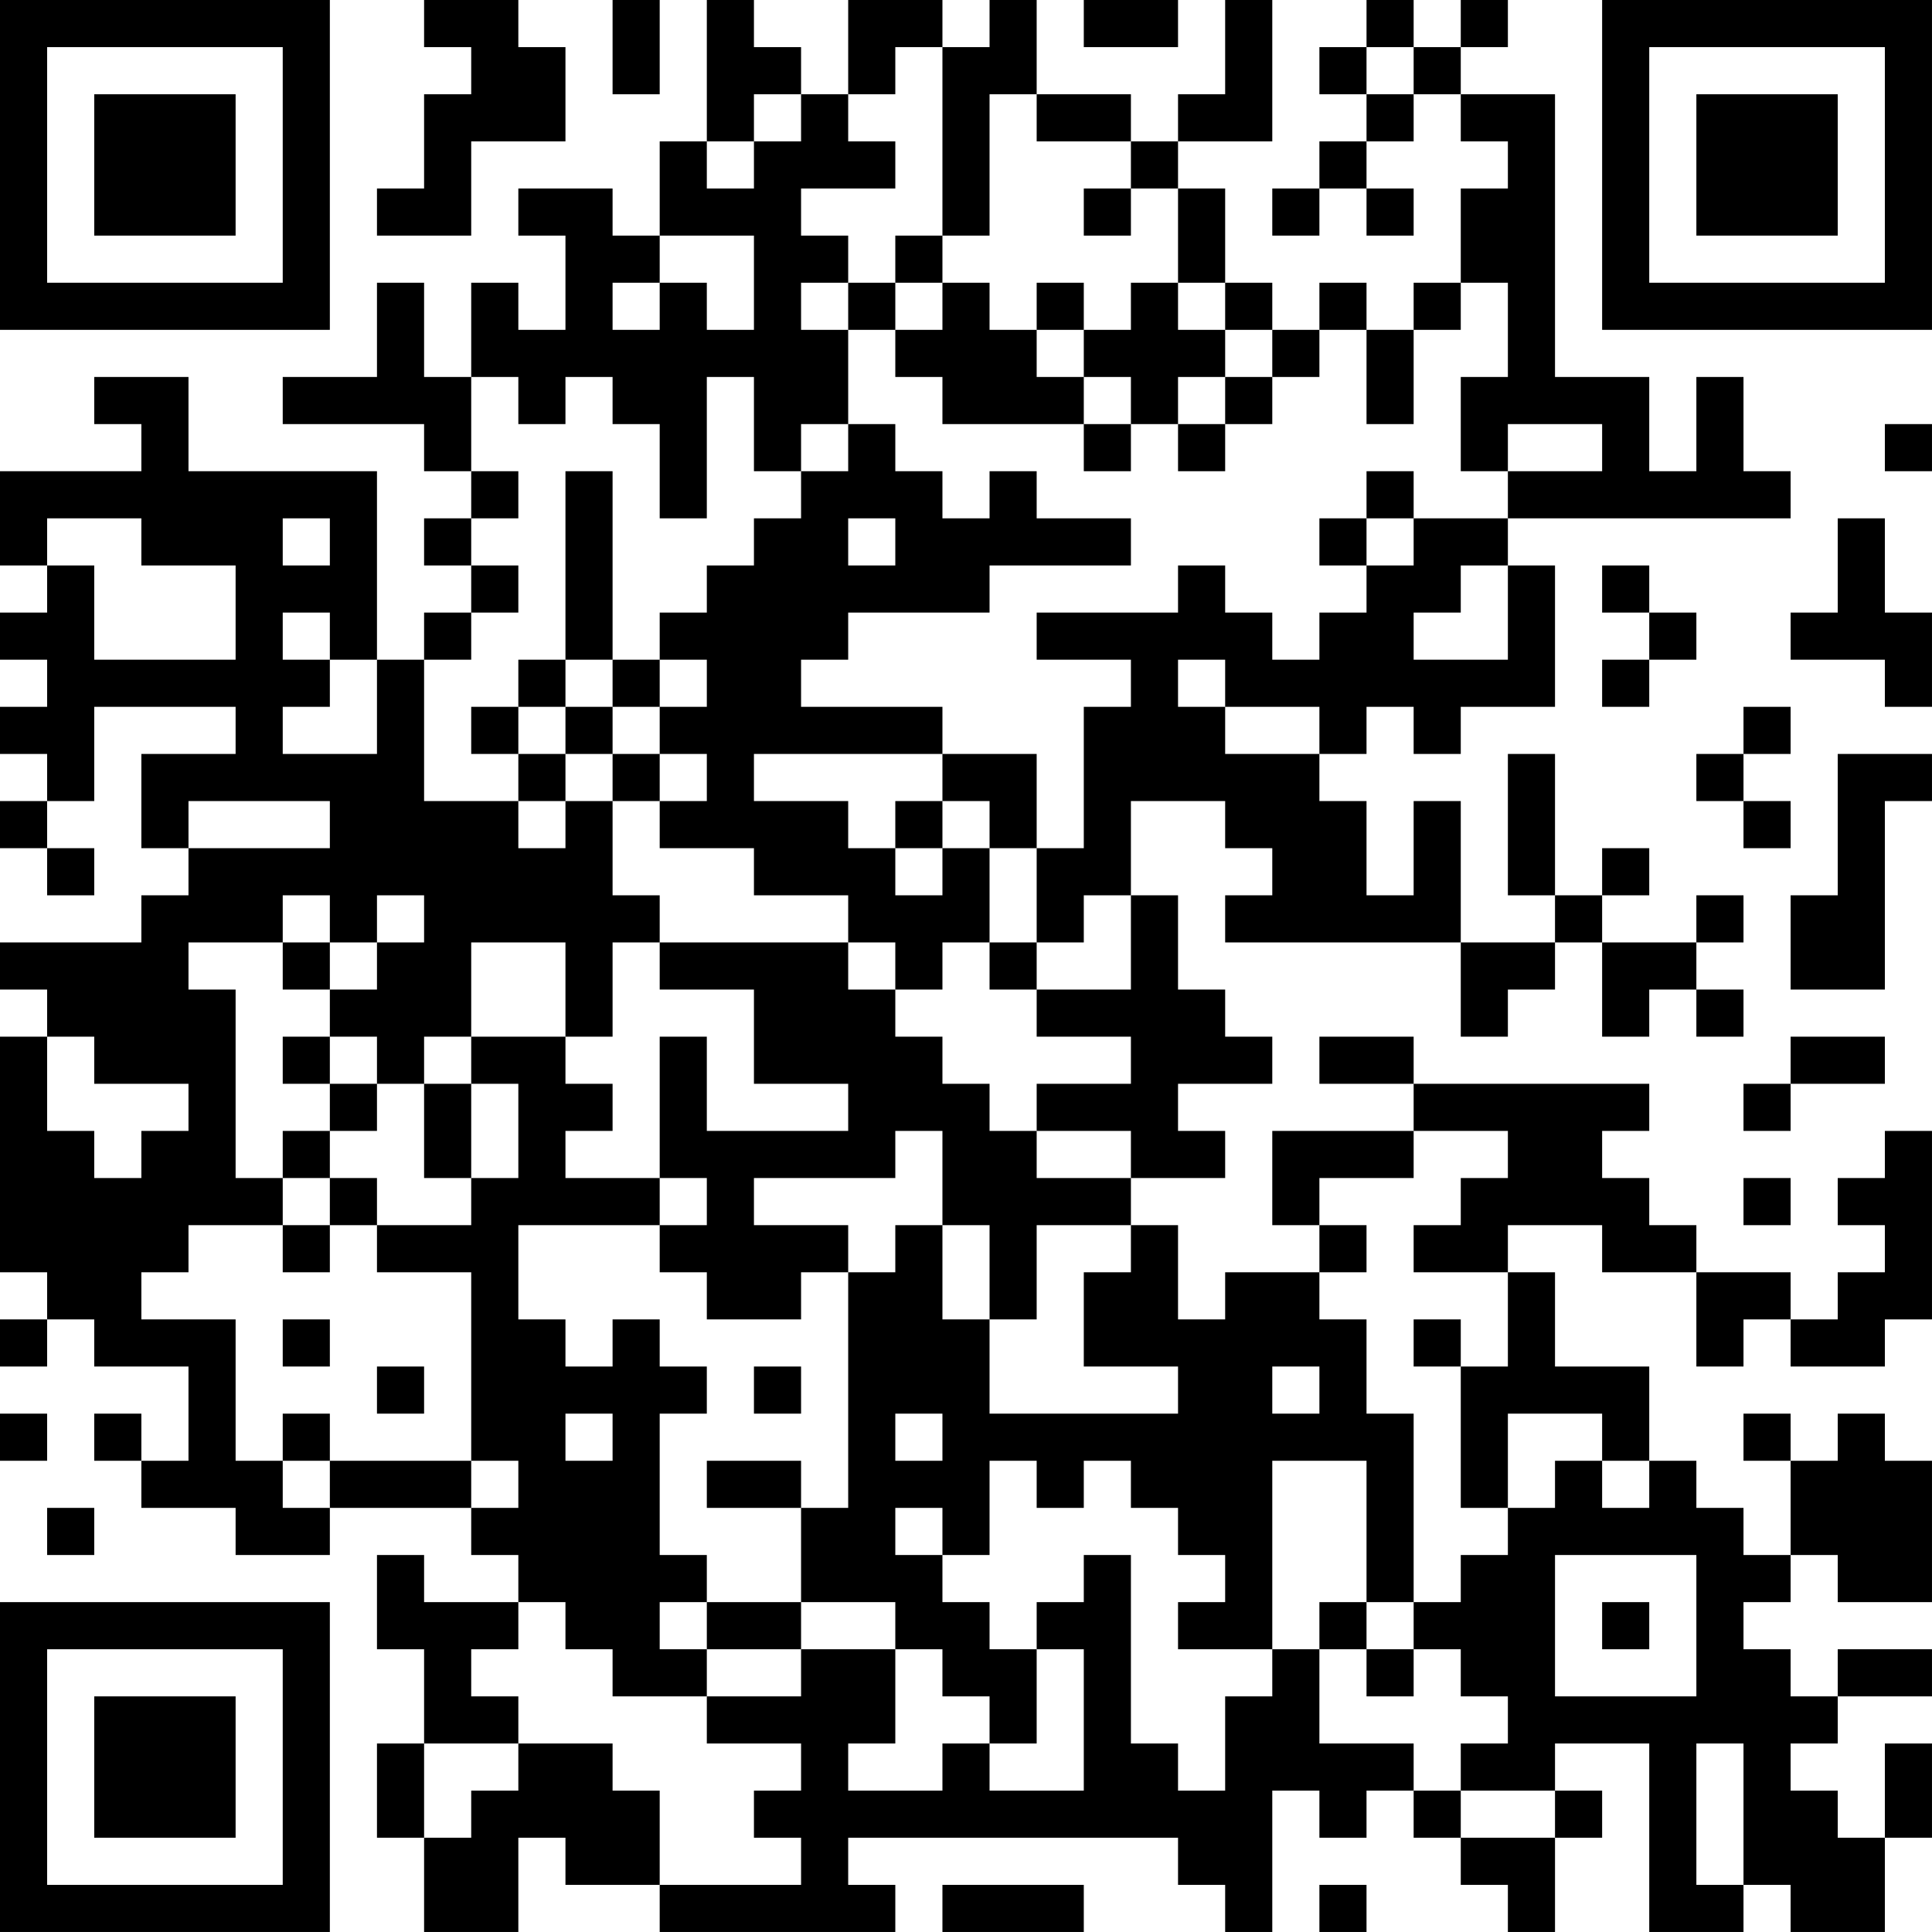 <?xml version="1.0" encoding="UTF-8"?>
<svg xmlns="http://www.w3.org/2000/svg" version="1.1" width="200" height="200" viewBox="0 0 200 200"><rect x="0" y="0" width="200" height="200" fill="#ffffff"/><g transform="scale(4.878)"><g transform="translate(0,0)"><path fill-rule="evenodd" d="M9 0L9 1L10 1L10 2L9 2L9 4L8 4L8 5L10 5L10 3L12 3L12 1L11 1L11 0ZM13 0L13 2L14 2L14 0ZM15 0L15 3L14 3L14 5L13 5L13 4L11 4L11 5L12 5L12 7L11 7L11 6L10 6L10 8L9 8L9 6L8 6L8 8L6 8L6 9L9 9L9 10L10 10L10 11L9 11L9 12L10 12L10 13L9 13L9 14L8 14L8 10L4 10L4 8L2 8L2 9L3 9L3 10L0 10L0 12L1 12L1 13L0 13L0 14L1 14L1 15L0 15L0 16L1 16L1 17L0 17L0 18L1 18L1 19L2 19L2 18L1 18L1 17L2 17L2 15L5 15L5 16L3 16L3 18L4 18L4 19L3 19L3 20L0 20L0 21L1 21L1 22L0 22L0 27L1 27L1 28L0 28L0 29L1 29L1 28L2 28L2 29L4 29L4 31L3 31L3 30L2 30L2 31L3 31L3 32L5 32L5 33L7 33L7 32L10 32L10 33L11 33L11 34L9 34L9 33L8 33L8 35L9 35L9 37L8 37L8 39L9 39L9 41L11 41L11 39L12 39L12 40L14 40L14 41L19 41L19 40L18 40L18 39L25 39L25 40L26 40L26 41L27 41L27 38L28 38L28 39L29 39L29 38L30 38L30 39L31 39L31 40L32 40L32 41L33 41L33 39L34 39L34 38L33 38L33 37L35 37L35 41L37 41L37 40L38 40L38 41L40 41L40 39L41 39L41 37L40 37L40 39L39 39L39 38L38 38L38 37L39 37L39 36L41 36L41 35L39 35L39 36L38 36L38 35L37 35L37 34L38 34L38 33L39 33L39 34L41 34L41 31L40 31L40 30L39 30L39 31L38 31L38 30L37 30L37 31L38 31L38 33L37 33L37 32L36 32L36 31L35 31L35 29L33 29L33 27L32 27L32 26L34 26L34 27L36 27L36 29L37 29L37 28L38 28L38 29L40 29L40 28L41 28L41 24L40 24L40 25L39 25L39 26L40 26L40 27L39 27L39 28L38 28L38 27L36 27L36 26L35 26L35 25L34 25L34 24L35 24L35 23L30 23L30 22L28 22L28 23L30 23L30 24L27 24L27 26L28 26L28 27L26 27L26 28L25 28L25 26L24 26L24 25L26 25L26 24L25 24L25 23L27 23L27 22L26 22L26 21L25 21L25 19L24 19L24 17L26 17L26 18L27 18L27 19L26 19L26 20L31 20L31 22L32 22L32 21L33 21L33 20L34 20L34 22L35 22L35 21L36 21L36 22L37 22L37 21L36 21L36 20L37 20L37 19L36 19L36 20L34 20L34 19L35 19L35 18L34 18L34 19L33 19L33 16L32 16L32 19L33 19L33 20L31 20L31 17L30 17L30 19L29 19L29 17L28 17L28 16L29 16L29 15L30 15L30 16L31 16L31 15L33 15L33 12L32 12L32 11L38 11L38 10L37 10L37 8L36 8L36 10L35 10L35 8L33 8L33 2L31 2L31 1L32 1L32 0L31 0L31 1L30 1L30 0L29 0L29 1L28 1L28 2L29 2L29 3L28 3L28 4L27 4L27 5L28 5L28 4L29 4L29 5L30 5L30 4L29 4L29 3L30 3L30 2L31 2L31 3L32 3L32 4L31 4L31 6L30 6L30 7L29 7L29 6L28 6L28 7L27 7L27 6L26 6L26 4L25 4L25 3L27 3L27 0L26 0L26 2L25 2L25 3L24 3L24 2L22 2L22 0L21 0L21 1L20 1L20 0L18 0L18 2L17 2L17 1L16 1L16 0ZM23 0L23 1L25 1L25 0ZM19 1L19 2L18 2L18 3L19 3L19 4L17 4L17 5L18 5L18 6L17 6L17 7L18 7L18 9L17 9L17 10L16 10L16 8L15 8L15 11L14 11L14 9L13 9L13 8L12 8L12 9L11 9L11 8L10 8L10 10L11 10L11 11L10 11L10 12L11 12L11 13L10 13L10 14L9 14L9 17L11 17L11 18L12 18L12 17L13 17L13 19L14 19L14 20L13 20L13 22L12 22L12 20L10 20L10 22L9 22L9 23L8 23L8 22L7 22L7 21L8 21L8 20L9 20L9 19L8 19L8 20L7 20L7 19L6 19L6 20L4 20L4 21L5 21L5 25L6 25L6 26L4 26L4 27L3 27L3 28L5 28L5 31L6 31L6 32L7 32L7 31L10 31L10 32L11 32L11 31L10 31L10 27L8 27L8 26L10 26L10 25L11 25L11 23L10 23L10 22L12 22L12 23L13 23L13 24L12 24L12 25L14 25L14 26L11 26L11 28L12 28L12 29L13 29L13 28L14 28L14 29L15 29L15 30L14 30L14 33L15 33L15 34L14 34L14 35L15 35L15 36L13 36L13 35L12 35L12 34L11 34L11 35L10 35L10 36L11 36L11 37L9 37L9 39L10 39L10 38L11 38L11 37L13 37L13 38L14 38L14 40L17 40L17 39L16 39L16 38L17 38L17 37L15 37L15 36L17 36L17 35L19 35L19 37L18 37L18 38L20 38L20 37L21 37L21 38L23 38L23 35L22 35L22 34L23 34L23 33L24 33L24 37L25 37L25 38L26 38L26 36L27 36L27 35L28 35L28 37L30 37L30 38L31 38L31 39L33 39L33 38L31 38L31 37L32 37L32 36L31 36L31 35L30 35L30 34L31 34L31 33L32 33L32 32L33 32L33 31L34 31L34 32L35 32L35 31L34 31L34 30L32 30L32 32L31 32L31 29L32 29L32 27L30 27L30 26L31 26L31 25L32 25L32 24L30 24L30 25L28 25L28 26L29 26L29 27L28 27L28 28L29 28L29 30L30 30L30 34L29 34L29 31L27 31L27 35L25 35L25 34L26 34L26 33L25 33L25 32L24 32L24 31L23 31L23 32L22 32L22 31L21 31L21 33L20 33L20 32L19 32L19 33L20 33L20 34L21 34L21 35L22 35L22 37L21 37L21 36L20 36L20 35L19 35L19 34L17 34L17 32L18 32L18 27L19 27L19 26L20 26L20 28L21 28L21 30L25 30L25 29L23 29L23 27L24 27L24 26L22 26L22 28L21 28L21 26L20 26L20 24L19 24L19 25L16 25L16 26L18 26L18 27L17 27L17 28L15 28L15 27L14 27L14 26L15 26L15 25L14 25L14 22L15 22L15 24L18 24L18 23L16 23L16 21L14 21L14 20L18 20L18 21L19 21L19 22L20 22L20 23L21 23L21 24L22 24L22 25L24 25L24 24L22 24L22 23L24 23L24 22L22 22L22 21L24 21L24 19L23 19L23 20L22 20L22 18L23 18L23 15L24 15L24 14L22 14L22 13L25 13L25 12L26 12L26 13L27 13L27 14L28 14L28 13L29 13L29 12L30 12L30 11L32 11L32 10L34 10L34 9L32 9L32 10L31 10L31 8L32 8L32 6L31 6L31 7L30 7L30 9L29 9L29 7L28 7L28 8L27 8L27 7L26 7L26 6L25 6L25 4L24 4L24 3L22 3L22 2L21 2L21 5L20 5L20 1ZM29 1L29 2L30 2L30 1ZM16 2L16 3L15 3L15 4L16 4L16 3L17 3L17 2ZM23 4L23 5L24 5L24 4ZM14 5L14 6L13 6L13 7L14 7L14 6L15 6L15 7L16 7L16 5ZM19 5L19 6L18 6L18 7L19 7L19 8L20 8L20 9L23 9L23 10L24 10L24 9L25 9L25 10L26 10L26 9L27 9L27 8L26 8L26 7L25 7L25 6L24 6L24 7L23 7L23 6L22 6L22 7L21 7L21 6L20 6L20 5ZM19 6L19 7L20 7L20 6ZM22 7L22 8L23 8L23 9L24 9L24 8L23 8L23 7ZM25 8L25 9L26 9L26 8ZM18 9L18 10L17 10L17 11L16 11L16 12L15 12L15 13L14 13L14 14L13 14L13 10L12 10L12 14L11 14L11 15L10 15L10 16L11 16L11 17L12 17L12 16L13 16L13 17L14 17L14 18L16 18L16 19L18 19L18 20L19 20L19 21L20 21L20 20L21 20L21 21L22 21L22 20L21 20L21 18L22 18L22 16L20 16L20 15L17 15L17 14L18 14L18 13L21 13L21 12L24 12L24 11L22 11L22 10L21 10L21 11L20 11L20 10L19 10L19 9ZM40 9L40 10L41 10L41 9ZM29 10L29 11L28 11L28 12L29 12L29 11L30 11L30 10ZM1 11L1 12L2 12L2 14L5 14L5 12L3 12L3 11ZM6 11L6 12L7 12L7 11ZM18 11L18 12L19 12L19 11ZM39 11L39 13L38 13L38 14L40 14L40 15L41 15L41 13L40 13L40 11ZM31 12L31 13L30 13L30 14L32 14L32 12ZM34 12L34 13L35 13L35 14L34 14L34 15L35 15L35 14L36 14L36 13L35 13L35 12ZM6 13L6 14L7 14L7 15L6 15L6 16L8 16L8 14L7 14L7 13ZM12 14L12 15L11 15L11 16L12 16L12 15L13 15L13 16L14 16L14 17L15 17L15 16L14 16L14 15L15 15L15 14L14 14L14 15L13 15L13 14ZM25 14L25 15L26 15L26 16L28 16L28 15L26 15L26 14ZM37 15L37 16L36 16L36 17L37 17L37 18L38 18L38 17L37 17L37 16L38 16L38 15ZM16 16L16 17L18 17L18 18L19 18L19 19L20 19L20 18L21 18L21 17L20 17L20 16ZM39 16L39 19L38 19L38 21L40 21L40 17L41 17L41 16ZM4 17L4 18L7 18L7 17ZM19 17L19 18L20 18L20 17ZM6 20L6 21L7 21L7 20ZM1 22L1 24L2 24L2 25L3 25L3 24L4 24L4 23L2 23L2 22ZM6 22L6 23L7 23L7 24L6 24L6 25L7 25L7 26L6 26L6 27L7 27L7 26L8 26L8 25L7 25L7 24L8 24L8 23L7 23L7 22ZM38 22L38 23L37 23L37 24L38 24L38 23L40 23L40 22ZM9 23L9 25L10 25L10 23ZM37 25L37 26L38 26L38 25ZM6 28L6 29L7 29L7 28ZM30 28L30 29L31 29L31 28ZM8 29L8 30L9 30L9 29ZM16 29L16 30L17 30L17 29ZM27 29L27 30L28 30L28 29ZM0 30L0 31L1 31L1 30ZM6 30L6 31L7 31L7 30ZM12 30L12 31L13 31L13 30ZM19 30L19 31L20 31L20 30ZM15 31L15 32L17 32L17 31ZM1 32L1 33L2 33L2 32ZM33 33L33 36L36 36L36 33ZM15 34L15 35L17 35L17 34ZM28 34L28 35L29 35L29 36L30 36L30 35L29 35L29 34ZM34 34L34 35L35 35L35 34ZM36 37L36 40L37 40L37 37ZM20 40L20 41L23 41L23 40ZM28 40L28 41L29 41L29 40ZM0 0L0 7L7 7L7 0ZM1 1L1 6L6 6L6 1ZM2 2L2 5L5 5L5 2ZM34 0L34 7L41 7L41 0ZM35 1L35 6L40 6L40 1ZM36 2L36 5L39 5L39 2ZM0 34L0 41L7 41L7 34ZM1 35L1 40L6 40L6 35ZM2 36L2 39L5 39L5 36Z" fill="#000000"/></g></g></svg>
